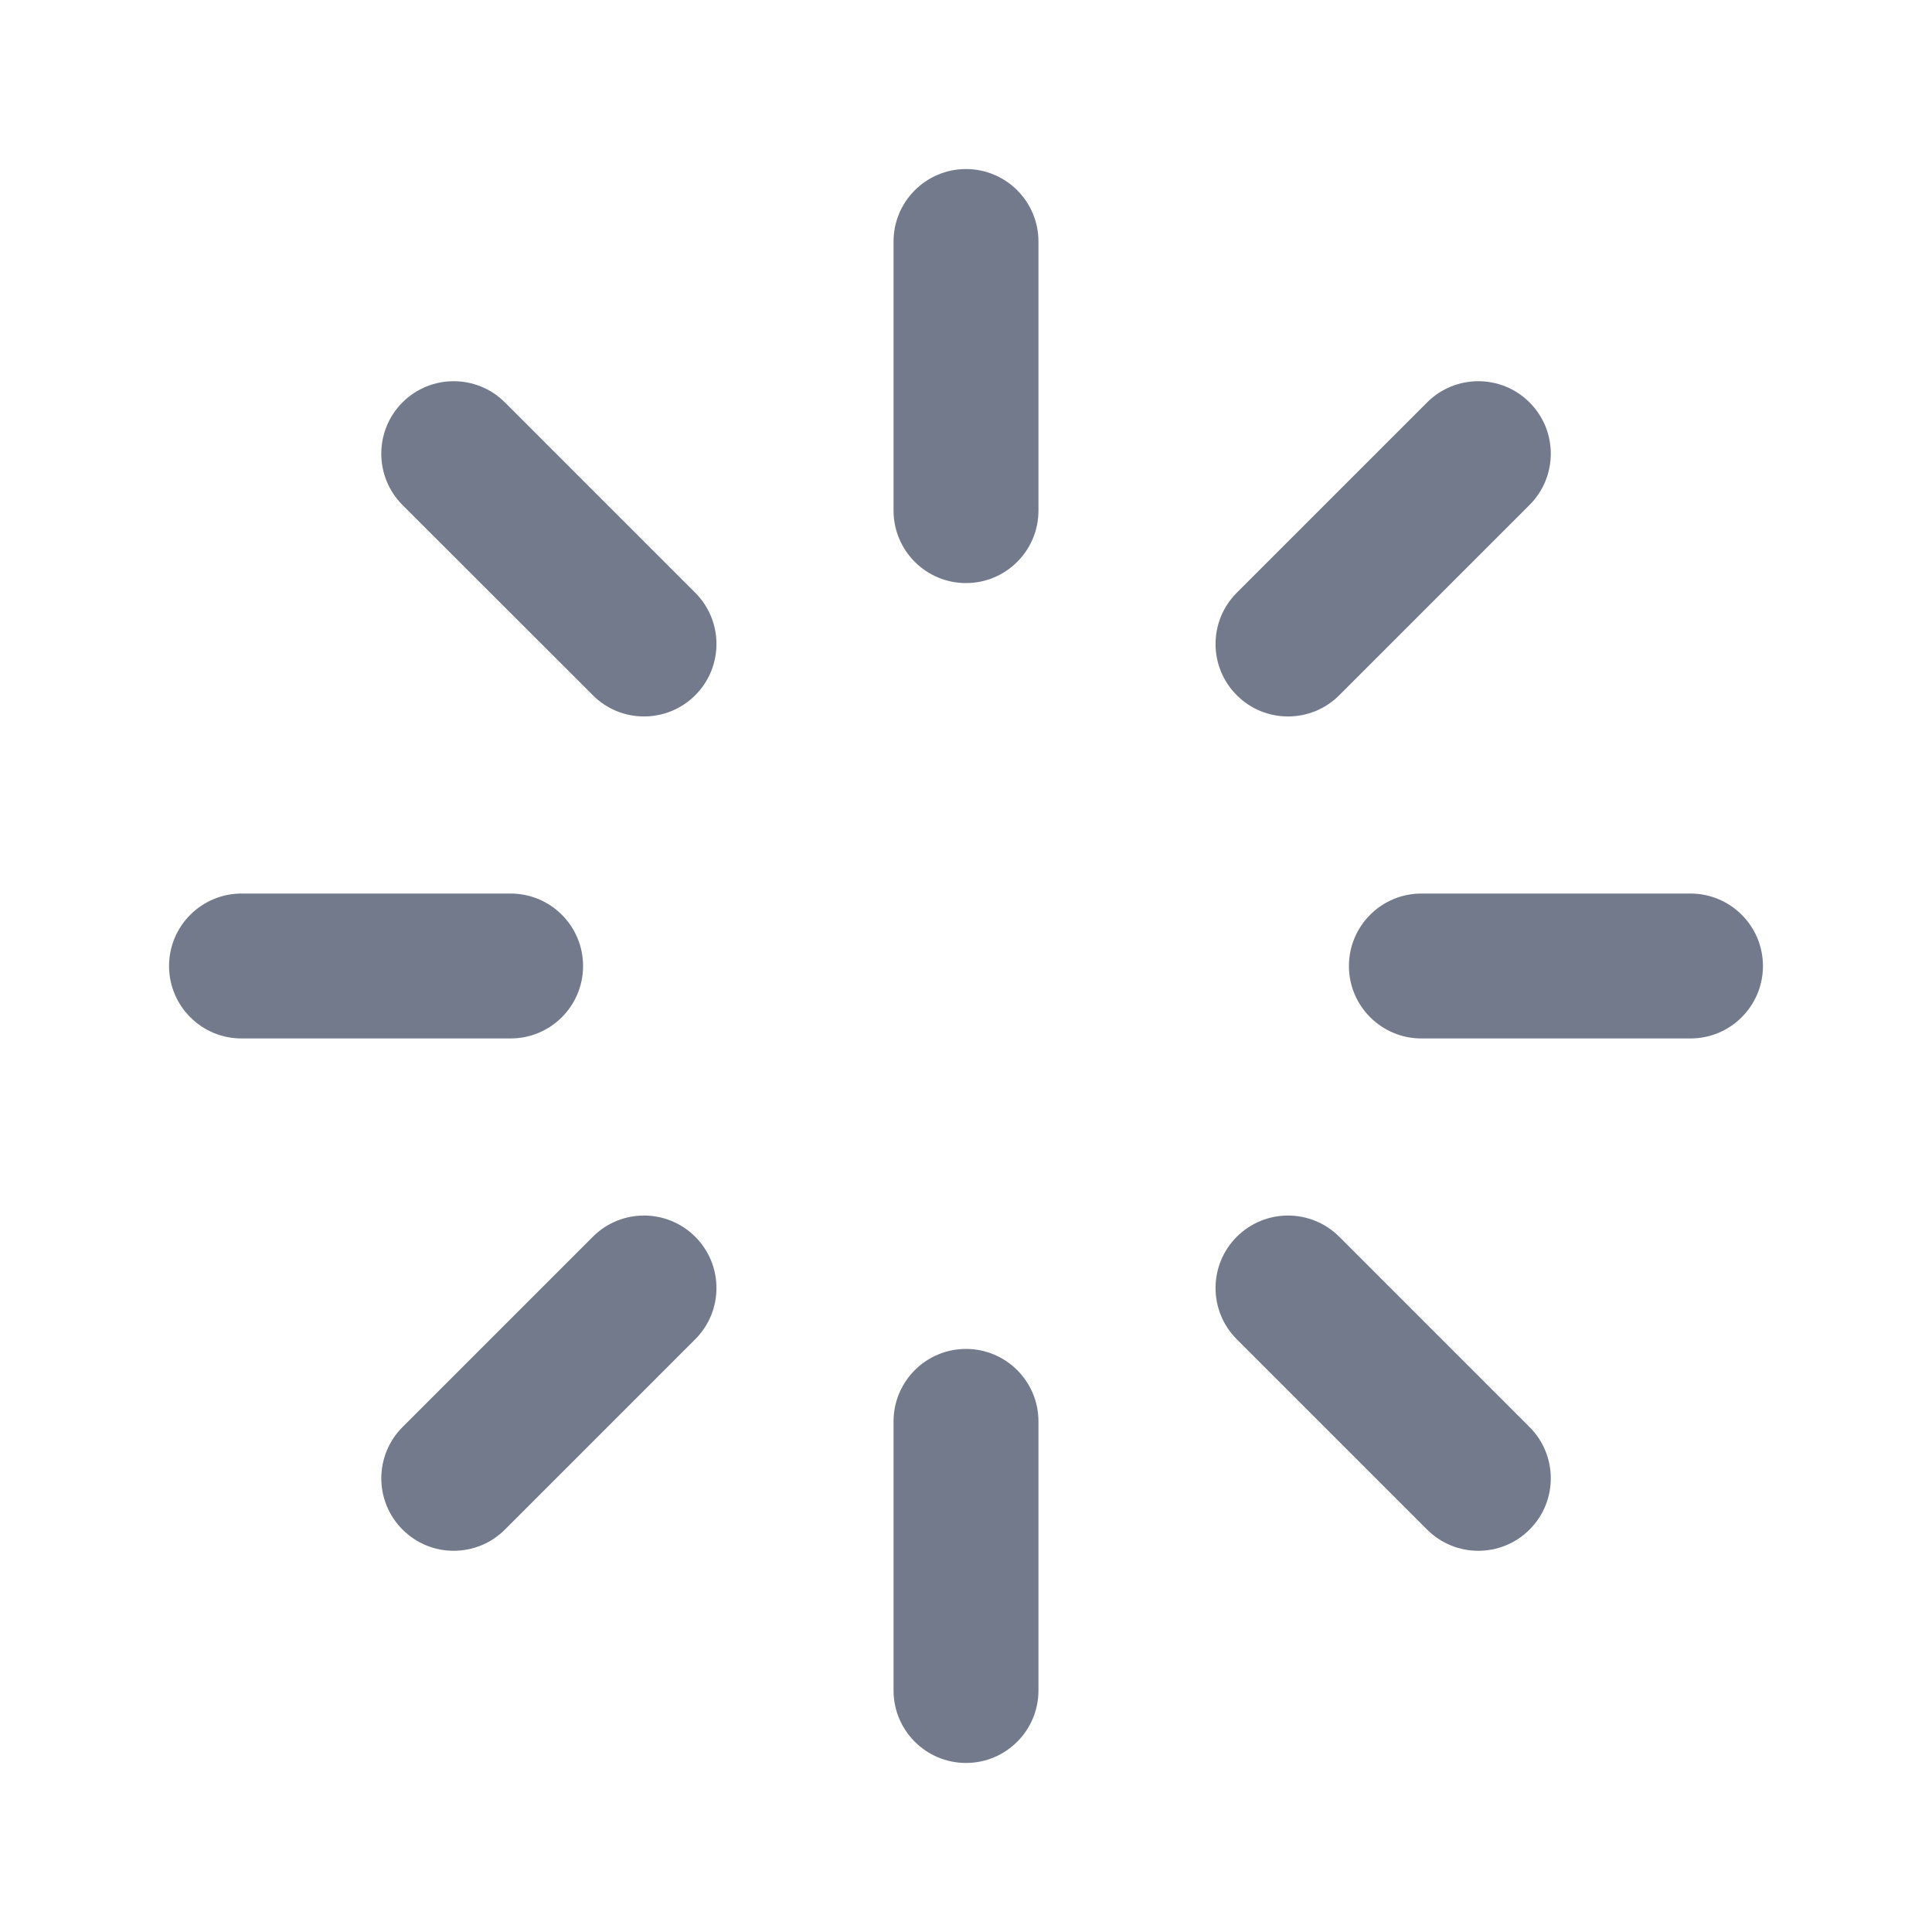 <svg width="20" height="20" viewBox="0 0 20 20" fill="none" xmlns="http://www.w3.org/2000/svg">
<path fill-rule="evenodd" clip-rule="evenodd" d="M10 18.25C9.586 18.25 9.25 17.914 9.25 17.5V14.714C9.25 14.3 9.586 13.964 10 13.964C10.414 13.964 10.75 14.3 10.75 14.714V17.5C10.75 17.914 10.414 18.25 10 18.25ZM10 6.036C9.586 6.036 9.25 5.7 9.25 5.286V2.5C9.25 2.086 9.586 1.75 10 1.75C10.414 1.75 10.75 2.086 10.75 2.5V5.286C10.75 5.7 10.414 6.036 10 6.036ZM4.167 14.773C3.874 15.066 3.874 15.541 4.167 15.834C4.459 16.127 4.934 16.127 5.227 15.834L7.197 13.864C7.49 13.571 7.49 13.096 7.197 12.803C6.904 12.51 6.429 12.51 6.137 12.803L4.167 14.773ZM12.803 6.136C12.51 6.429 12.51 6.904 12.803 7.197C13.096 7.49 13.571 7.49 13.864 7.197L15.834 5.227C16.127 4.934 16.127 4.459 15.834 4.166C15.541 3.873 15.066 3.873 14.773 4.166L12.803 6.136ZM2.5 9.25C2.086 9.25 1.75 9.586 1.75 10C1.75 10.414 2.086 10.75 2.5 10.75H5.286C5.7 10.75 6.036 10.414 6.036 10C6.036 9.586 5.7 9.25 5.286 9.25H2.5ZM14.714 9.25C14.3 9.25 13.964 9.586 13.964 10C13.964 10.414 14.3 10.75 14.714 10.75H17.5C17.914 10.75 18.25 10.414 18.25 10C18.25 9.586 17.914 9.25 17.5 9.25H14.714ZM14.773 15.834C15.066 16.127 15.541 16.127 15.834 15.834C16.127 15.541 16.127 15.066 15.834 14.773L13.864 12.803C13.571 12.51 13.096 12.51 12.803 12.803C12.51 13.096 12.51 13.571 12.803 13.864L14.773 15.834ZM6.137 7.197C6.429 7.49 6.904 7.49 7.197 7.197C7.49 6.904 7.49 6.429 7.197 6.136L5.227 4.166C4.934 3.873 4.459 3.873 4.166 4.166C3.874 4.459 3.874 4.934 4.166 5.227L6.137 7.197Z" fill="#727A8C"/>
</svg>
